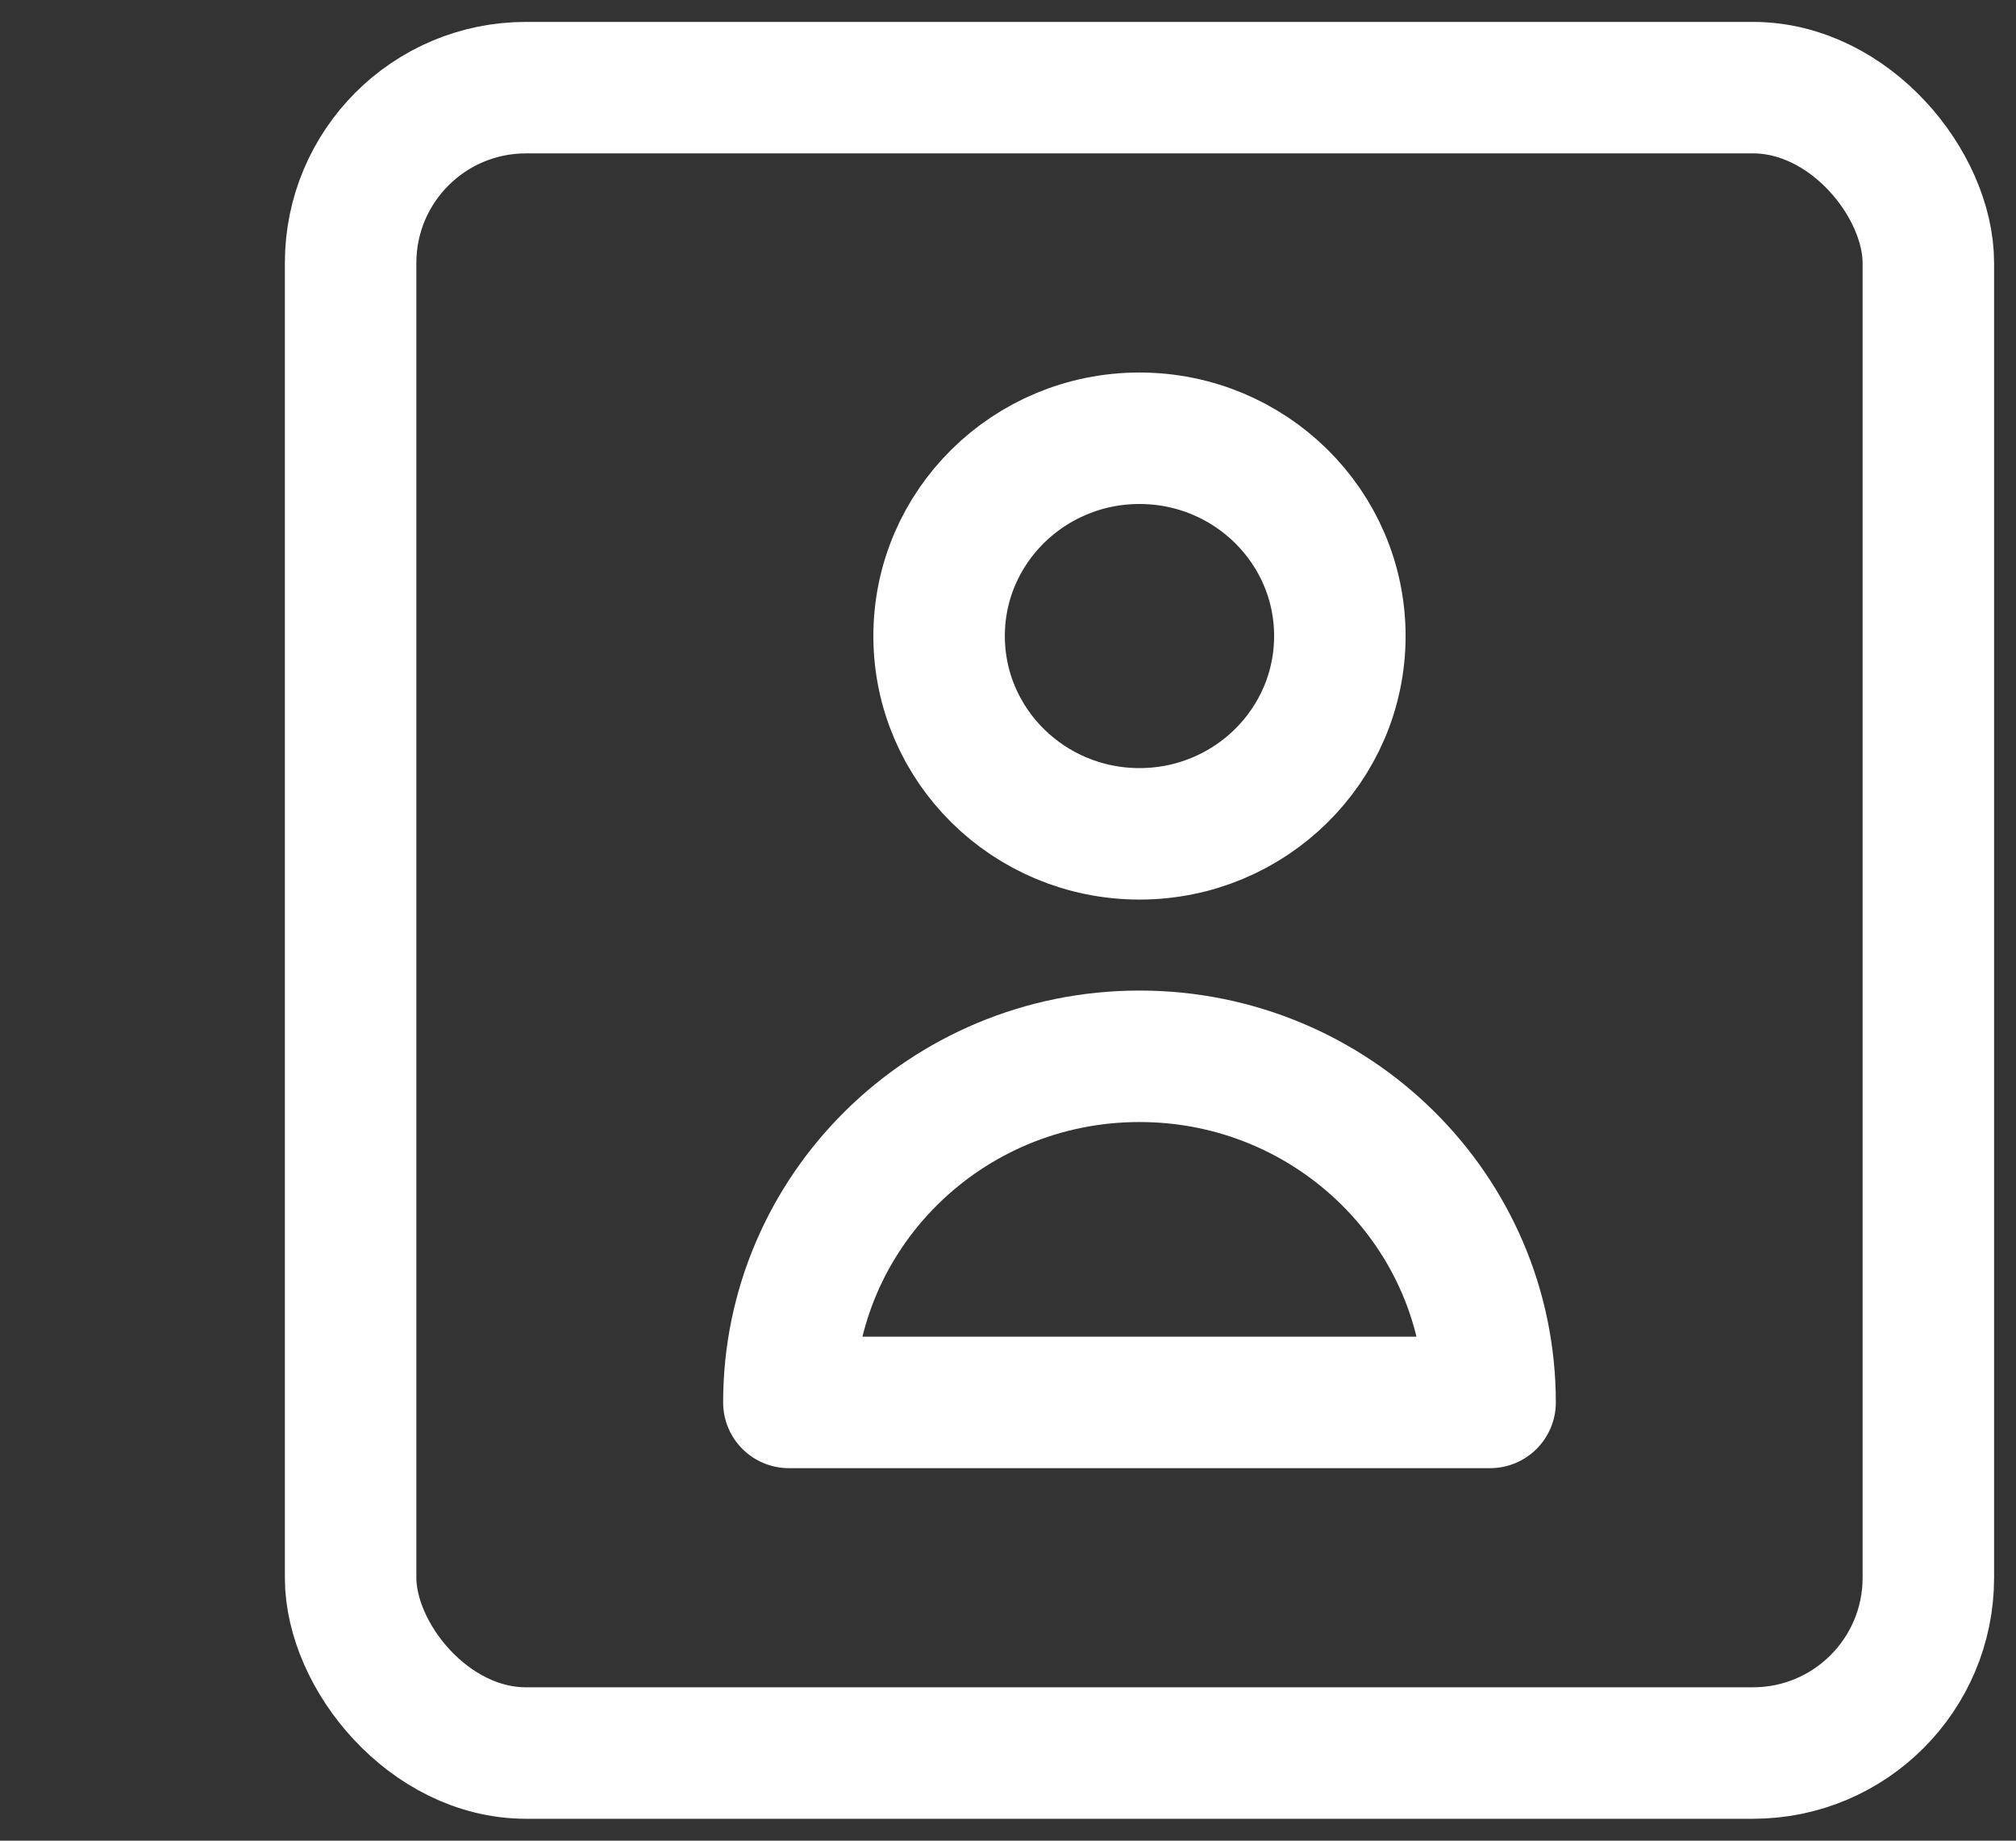 <svg width="23" height="21" viewBox="0 0 23 21" fill="none" xmlns="http://www.w3.org/2000/svg">
<rect x="0" y="0" width="23" height="21" fill="#333333" stroke="none"/>
<rect x="4" y="1" width="18" height="19" rx="2" stroke="white" stroke-width="1.5"/>
<path d="M15.286 7.256C15.286 8.503 14.262 9.513 13 9.513C11.738 9.513 10.714 8.503 10.714 7.256C10.714 6.01 11.738 5 13 5C14.262 5 15.286 6.01 15.286 7.256Z" stroke="white" stroke-width="1.5" stroke-linecap="round" stroke-linejoin="round"/>
<path d="M13 12.051C10.791 12.051 9 13.819 9 16H17C17 13.819 15.209 12.051 13 12.051Z" stroke="white" stroke-width="1.5" stroke-linecap="round" stroke-linejoin="round"/>
</svg>
